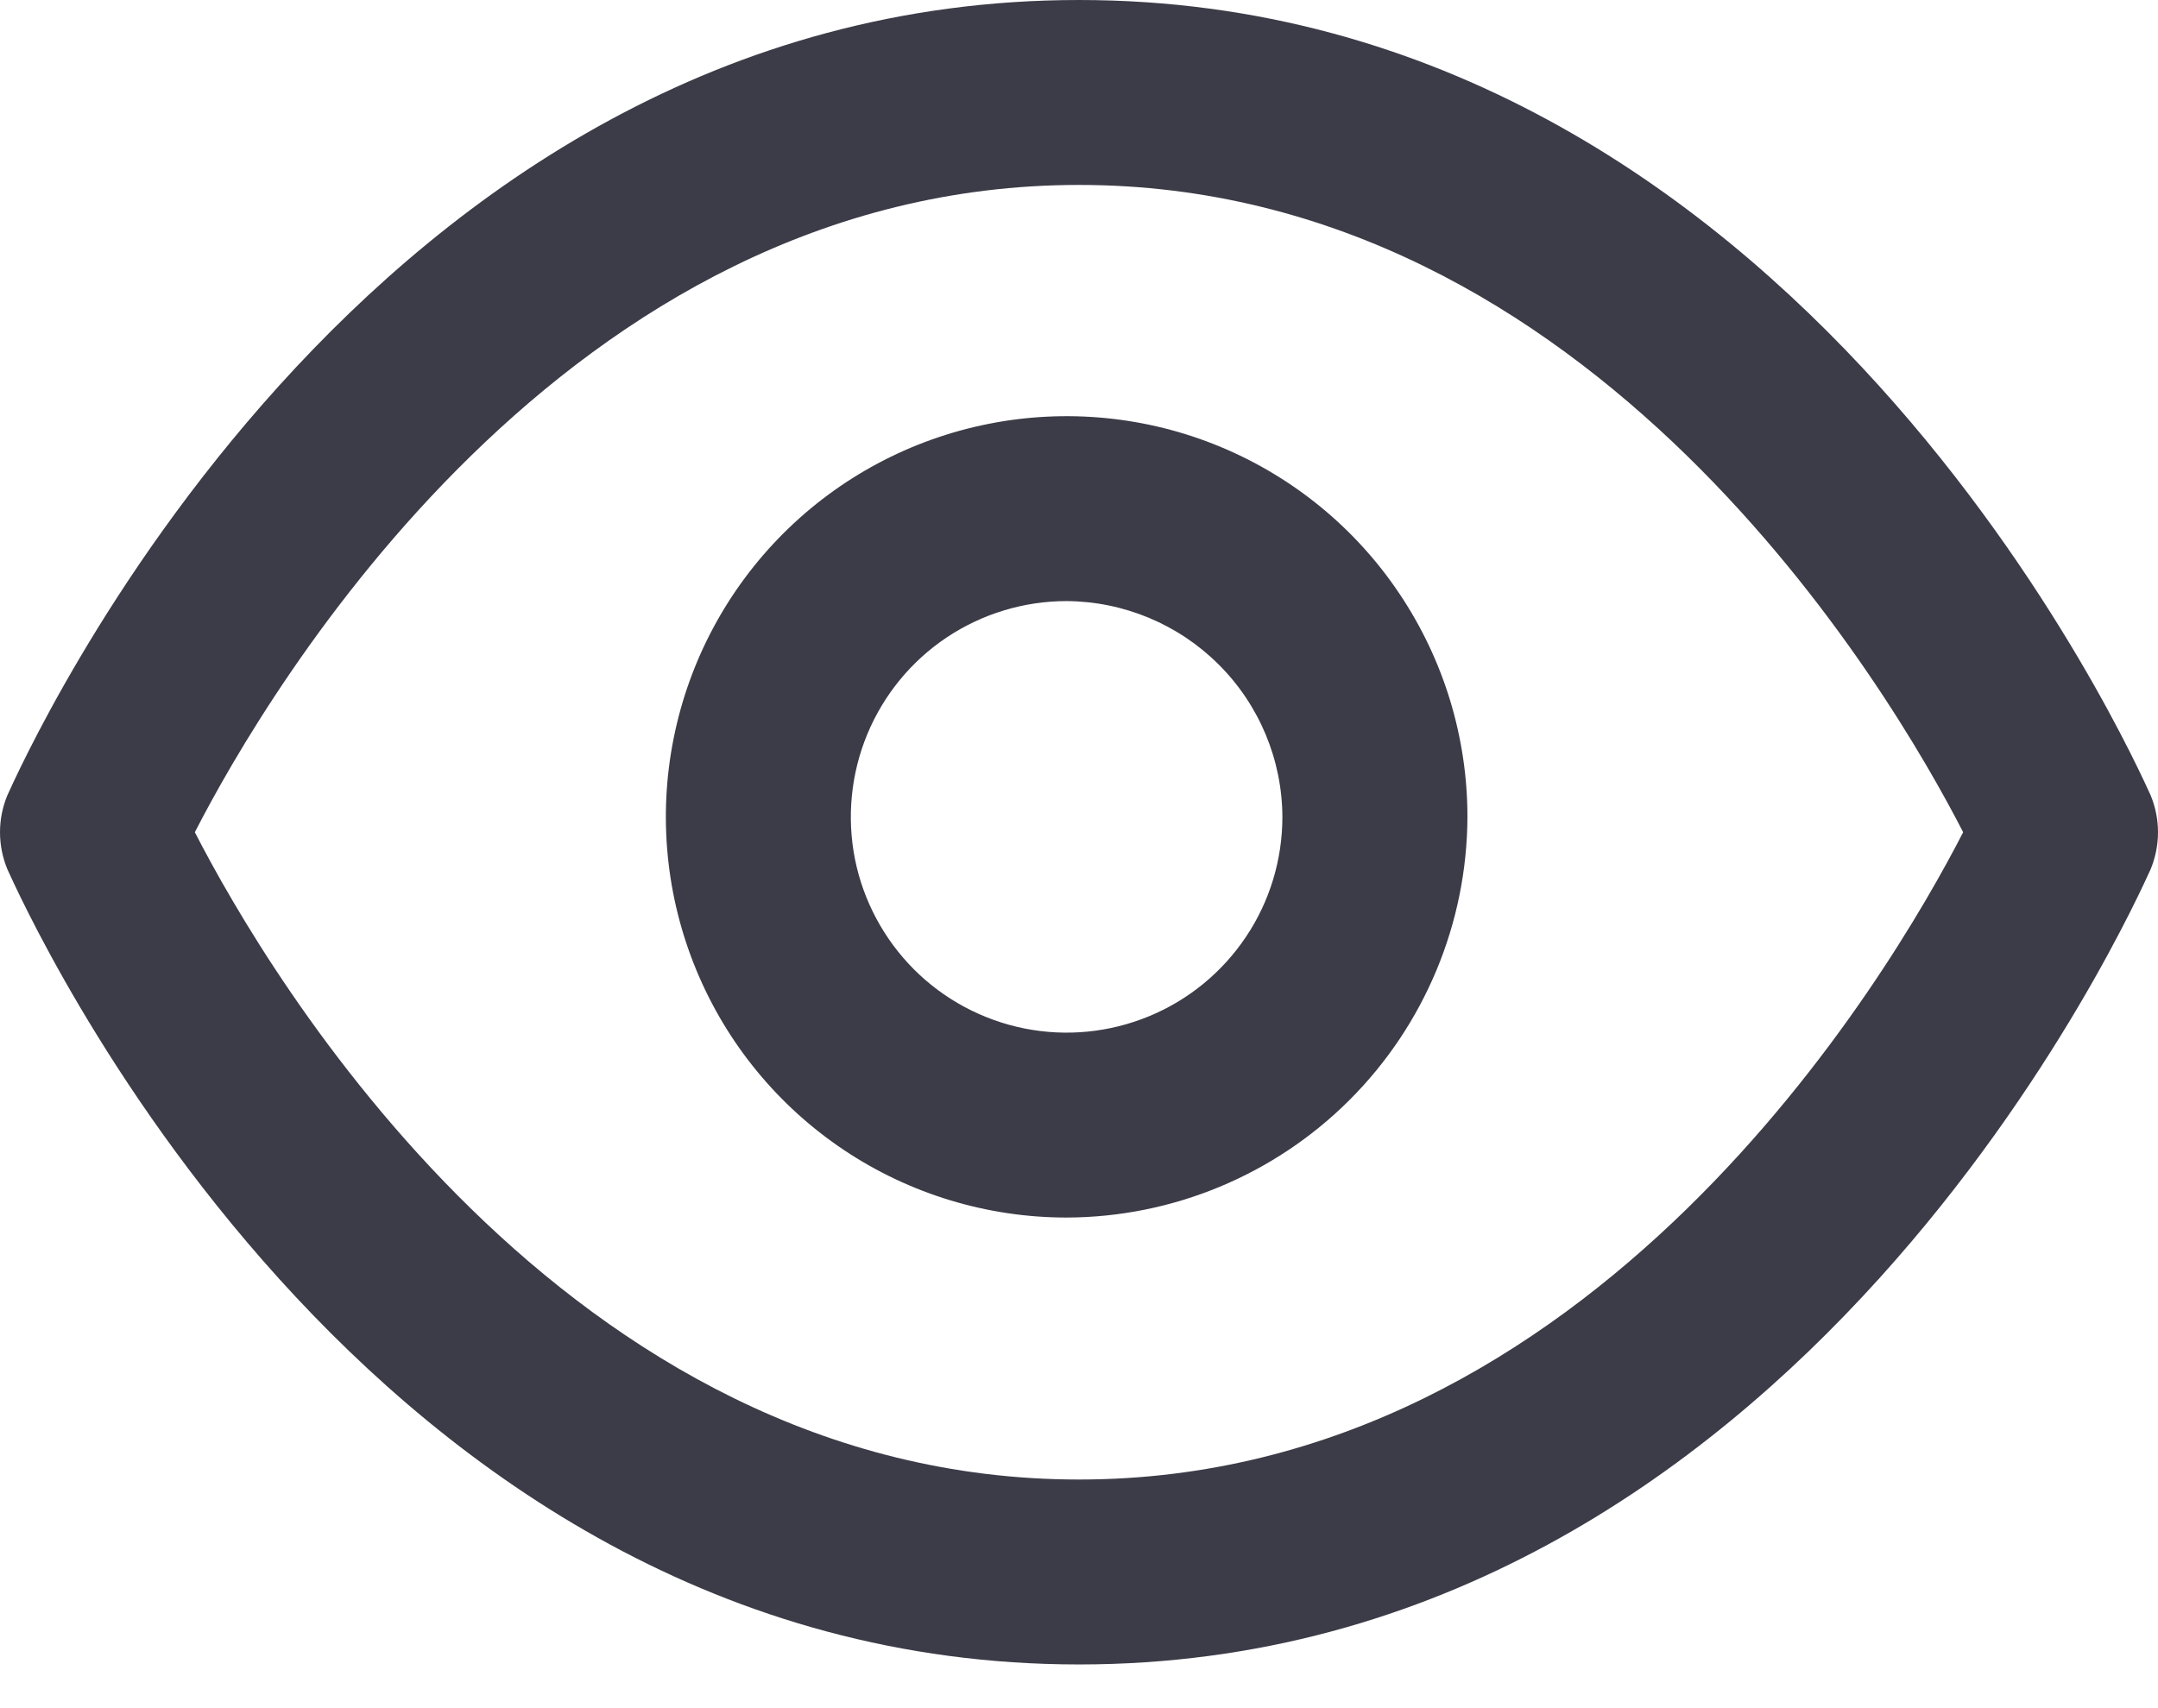 <svg width="24" height="19" viewBox="0 0 24 19" fill="none" xmlns="http://www.w3.org/2000/svg">
<g id="Group 622">
<path id="Vector" d="M12 18.514C4.005 18.514 0.247 10.025 0.082 9.669C0.028 9.538 0 9.398 0 9.257C0 9.116 0.028 8.976 0.082 8.846C0.247 8.489 4.005 0 12 0C19.995 0 23.753 8.489 23.918 8.846C23.972 8.976 24 9.116 24 9.257C24 9.398 23.972 9.538 23.918 9.669C23.753 10.025 19.995 18.514 12 18.514ZM2.167 9.257C2.976 10.834 6.281 16.457 12 16.457C17.719 16.457 21.024 10.834 21.833 9.257C21.024 7.68 17.719 2.057 12 2.057C6.281 2.057 2.976 7.68 2.167 9.257Z" fill="#3C3C48"/>
<path id="Vector_2" d="M11.862 13.543C10.981 13.543 10.119 13.282 9.386 12.792C8.653 12.302 8.082 11.606 7.745 10.792C7.407 9.977 7.319 9.081 7.491 8.217C7.663 7.352 8.087 6.558 8.711 5.934C9.334 5.311 10.128 4.887 10.993 4.715C11.857 4.543 12.754 4.631 13.568 4.968C14.383 5.306 15.079 5.877 15.568 6.61C16.058 7.343 16.32 8.204 16.32 9.086C16.316 10.267 15.845 11.399 15.01 12.234C14.175 13.069 13.043 13.54 11.862 13.543ZM11.862 6.686C11.388 6.686 10.924 6.827 10.529 7.09C10.134 7.354 9.827 7.729 9.645 8.168C9.464 8.606 9.416 9.089 9.508 9.554C9.601 10.02 9.83 10.447 10.165 10.783C10.501 11.119 10.929 11.347 11.394 11.44C11.86 11.533 12.342 11.485 12.781 11.303C13.219 11.122 13.594 10.814 13.858 10.419C14.122 10.025 14.262 9.561 14.262 9.086C14.259 8.451 14.005 7.842 13.555 7.393C13.106 6.944 12.498 6.69 11.862 6.686Z" fill="#3C3C48"/>
</g>
</svg>
